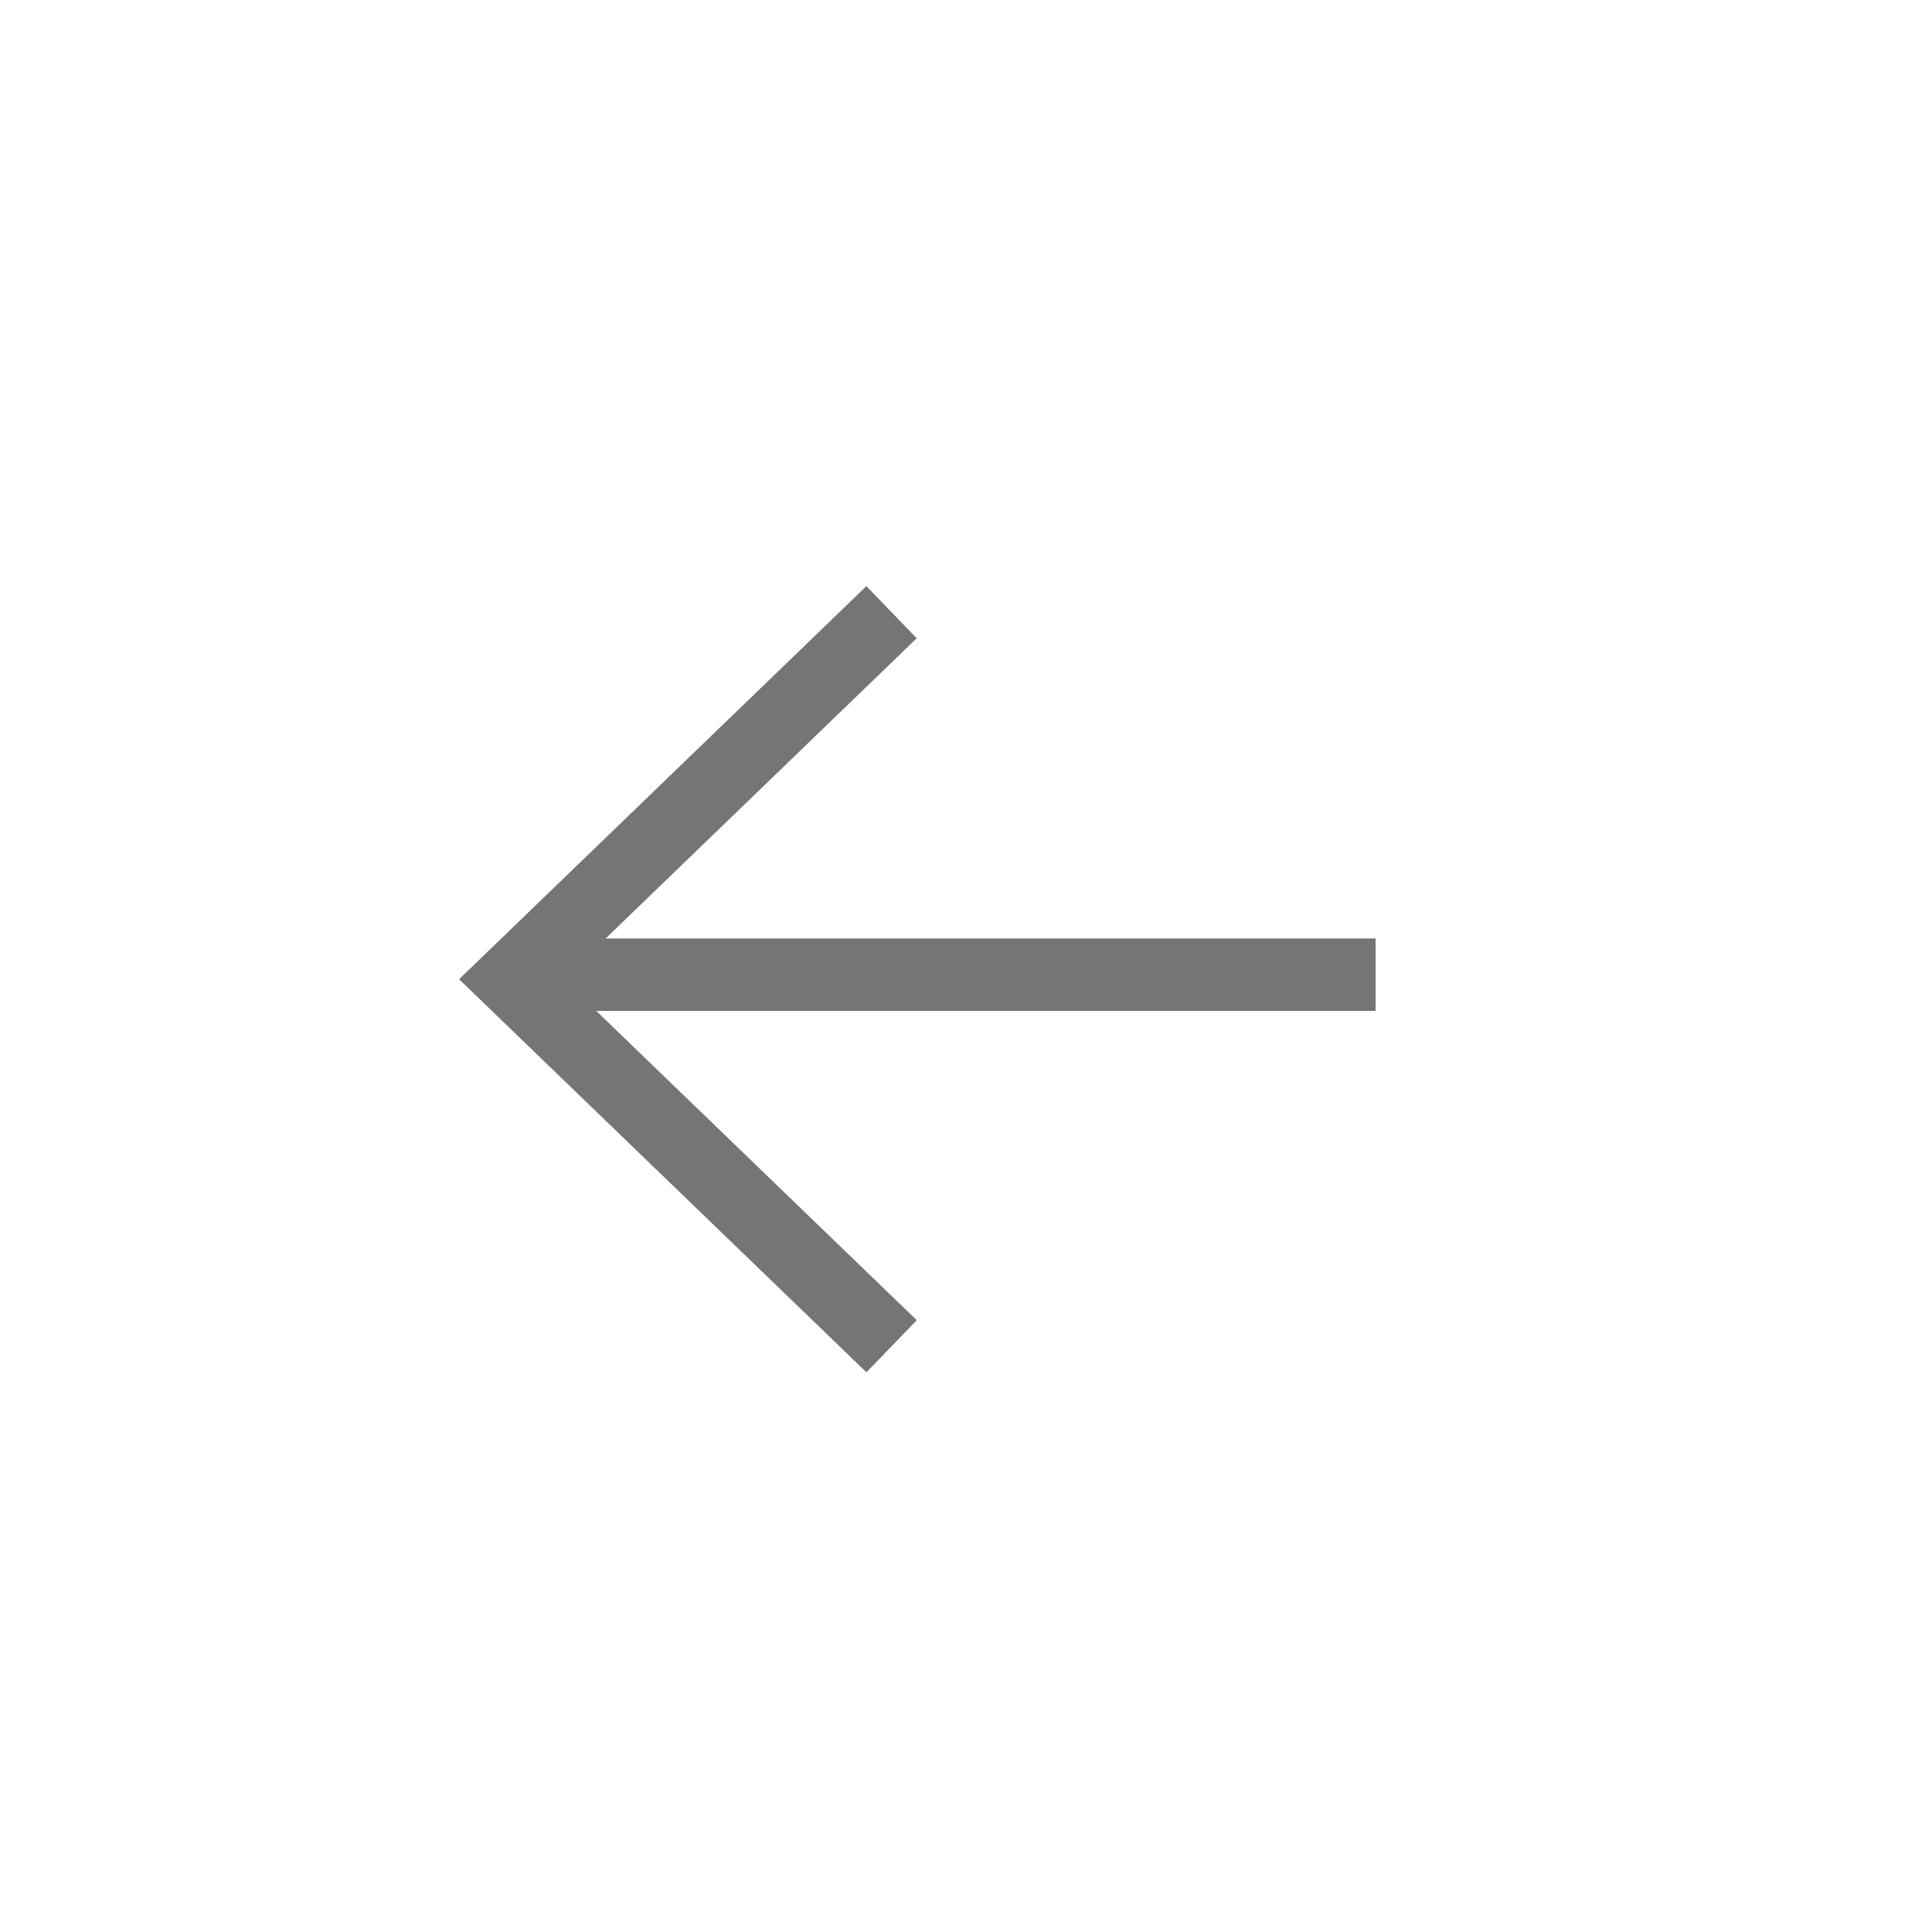 <svg xmlns="http://www.w3.org/2000/svg" id="back_g" width="40" height="40" viewBox="0 0 40 40">
    <g id="ic_circle_top" transform="rotate(-90 20 20)">
        <path id="사각형_314" fill="rgba(255,255,255,0)" d="M0 0H36V36H0z" data-name="사각형 314" opacity="0.51" transform="translate(1.82 1.82)"/>
        <circle id="타원_33" cx="20" cy="20" r="20" fill="none" data-name="타원 33"/>
        <path id="선_55" fill="none" stroke="#757575" stroke-linecap="square" stroke-miterlimit="10" stroke-width="1.5px" d="M0 0L0 15.81" data-name="선 55" transform="translate(19.82 11.92)"/>
        <path id="패스_4147" fill="none" stroke="#757575" stroke-linecap="square" stroke-width="1.5px" d="M0 2.445L7.078-4.89l7.078 7.334" data-name="패스 4147" transform="translate(12.648 15.475)"/>
    </g>
</svg>
